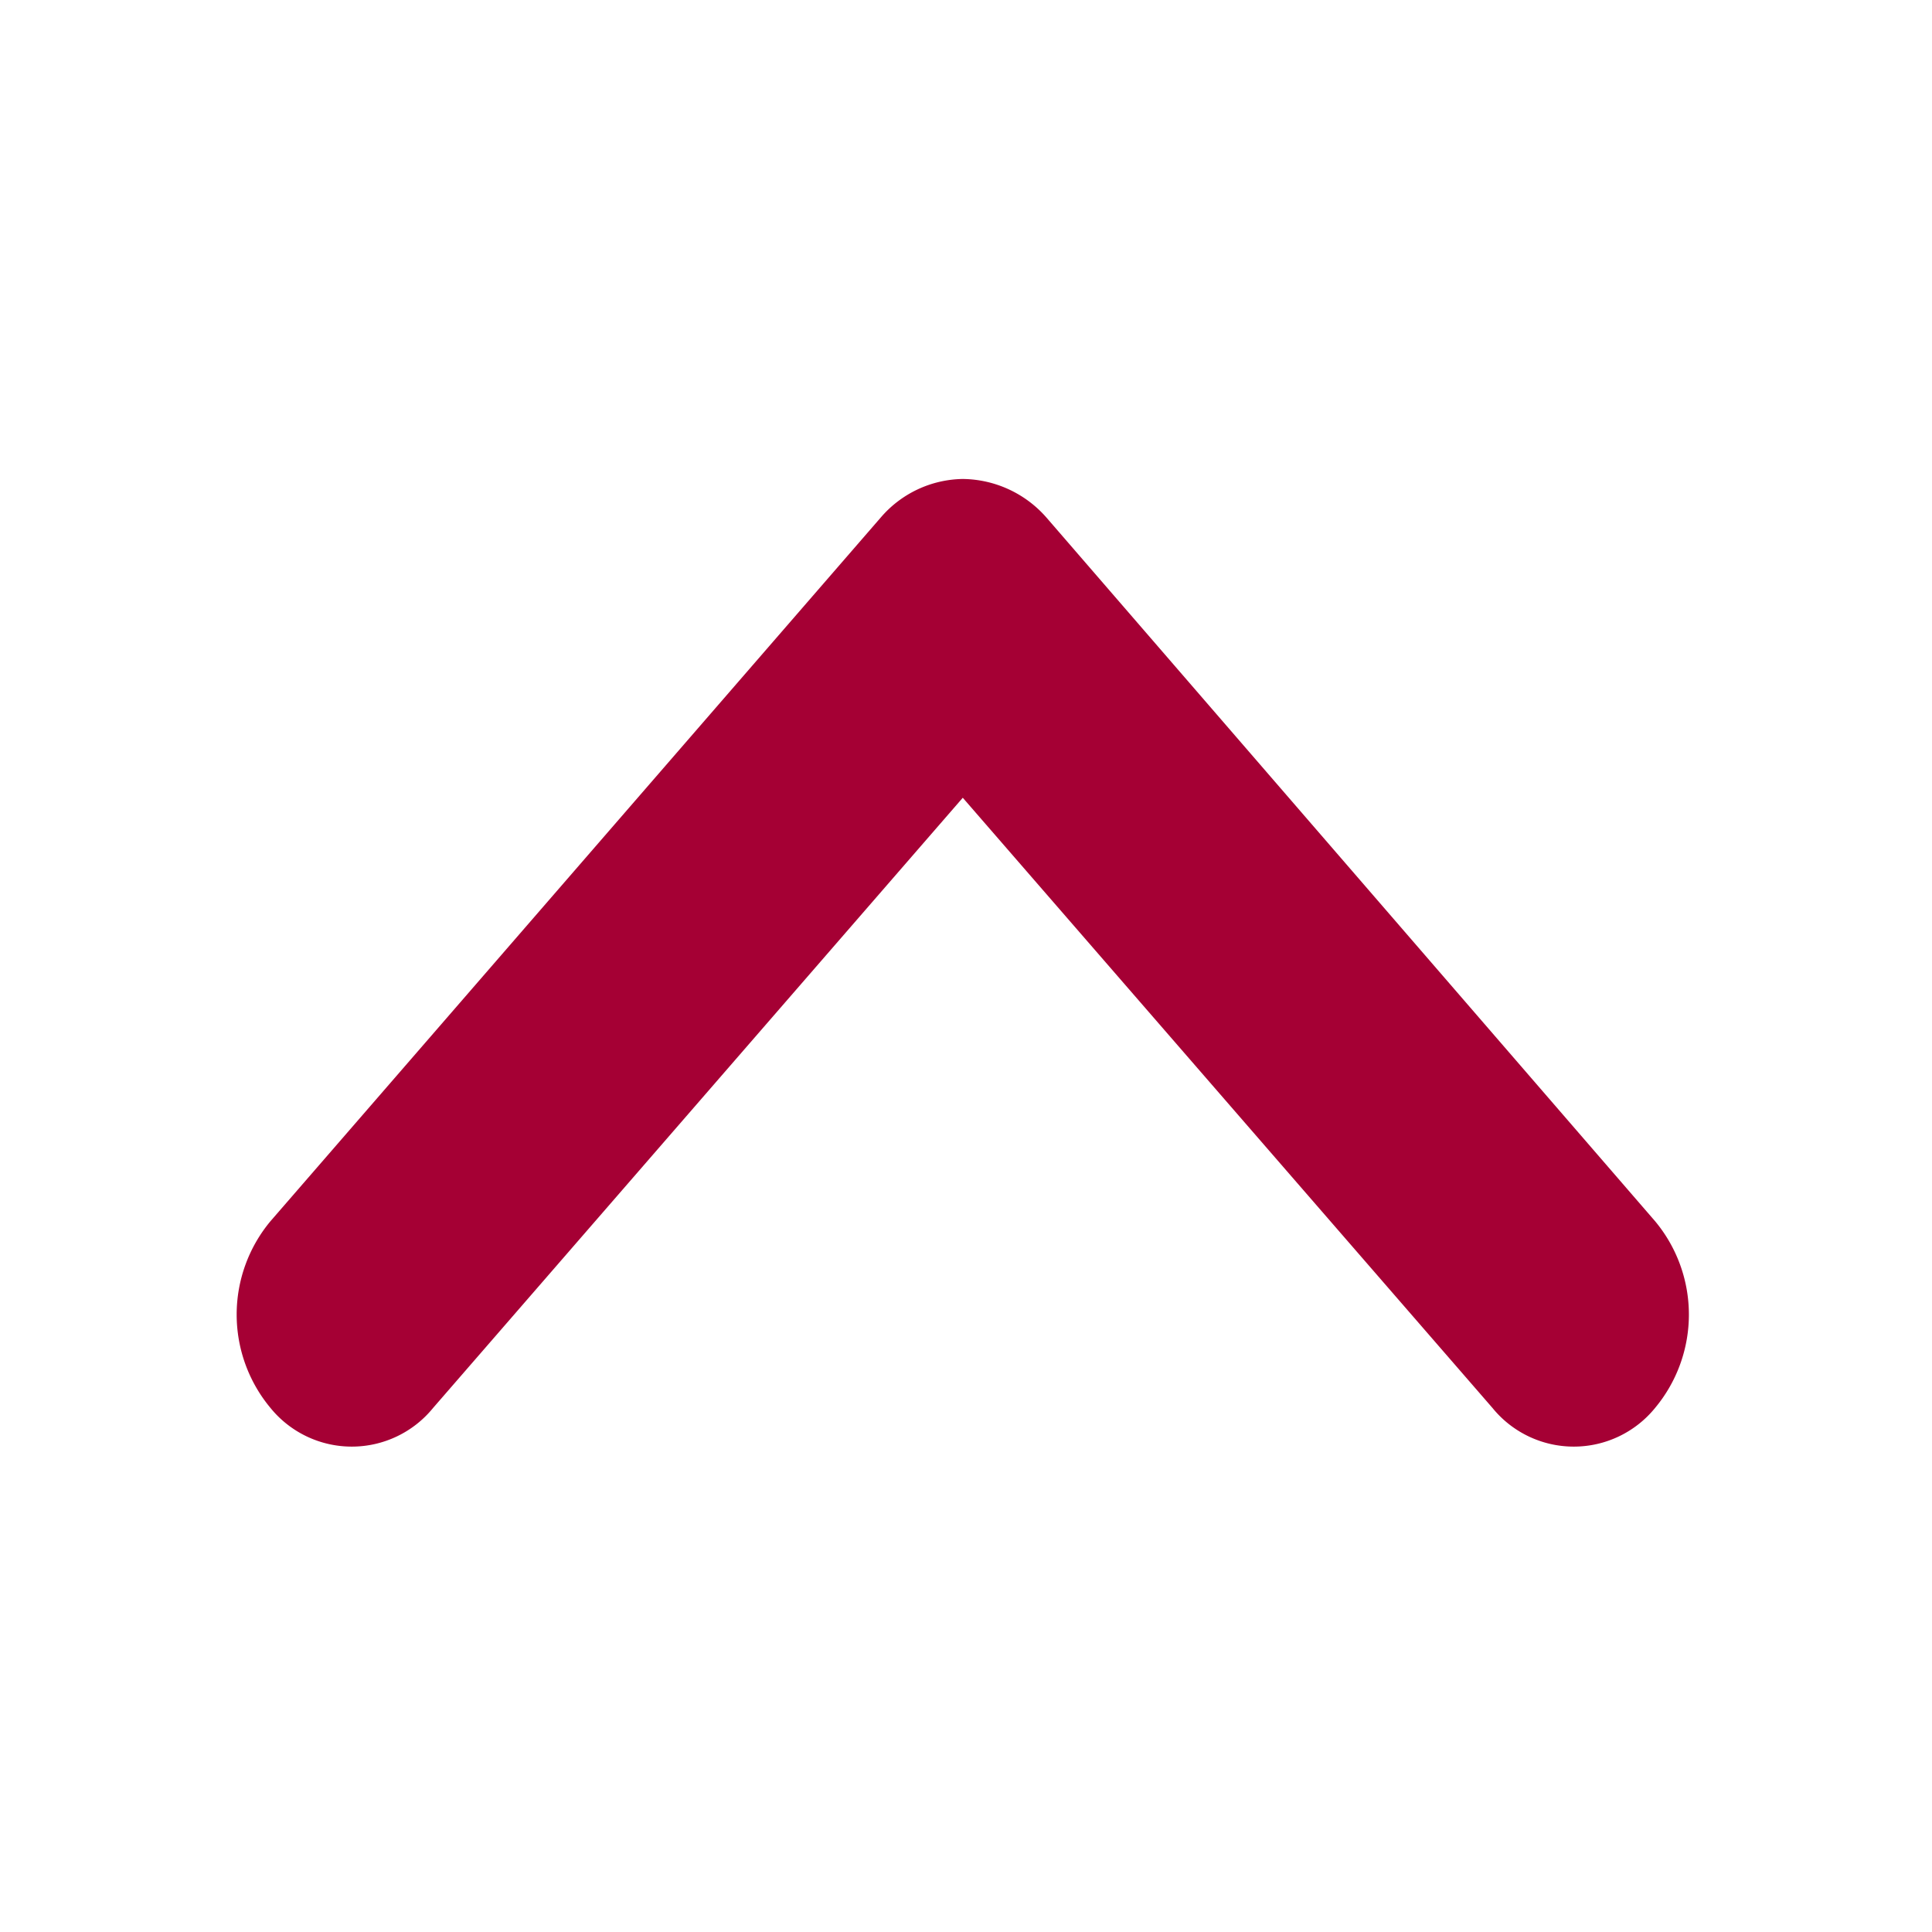 <svg xmlns="http://www.w3.org/2000/svg" width="12" height="12" viewBox="0 0 12 12"><path d="m1378 1281.23 3.78 4.37a.906.906 0 0 1 0 1.16.651.651 0 0 1-1.01 0l-3.29-3.79-3.29 3.79a.651.651 0 0 1-1.01 0 .906.906 0 0 1 0-1.16l3.79-4.37a.684.684 0 0 1 .51-.24.7.7 0 0 1 .52.24Z" data-name="^" style="fill:#a50034;fill-rule:evenodd" transform="translate(-1371.5 -1278.015)"/></svg>